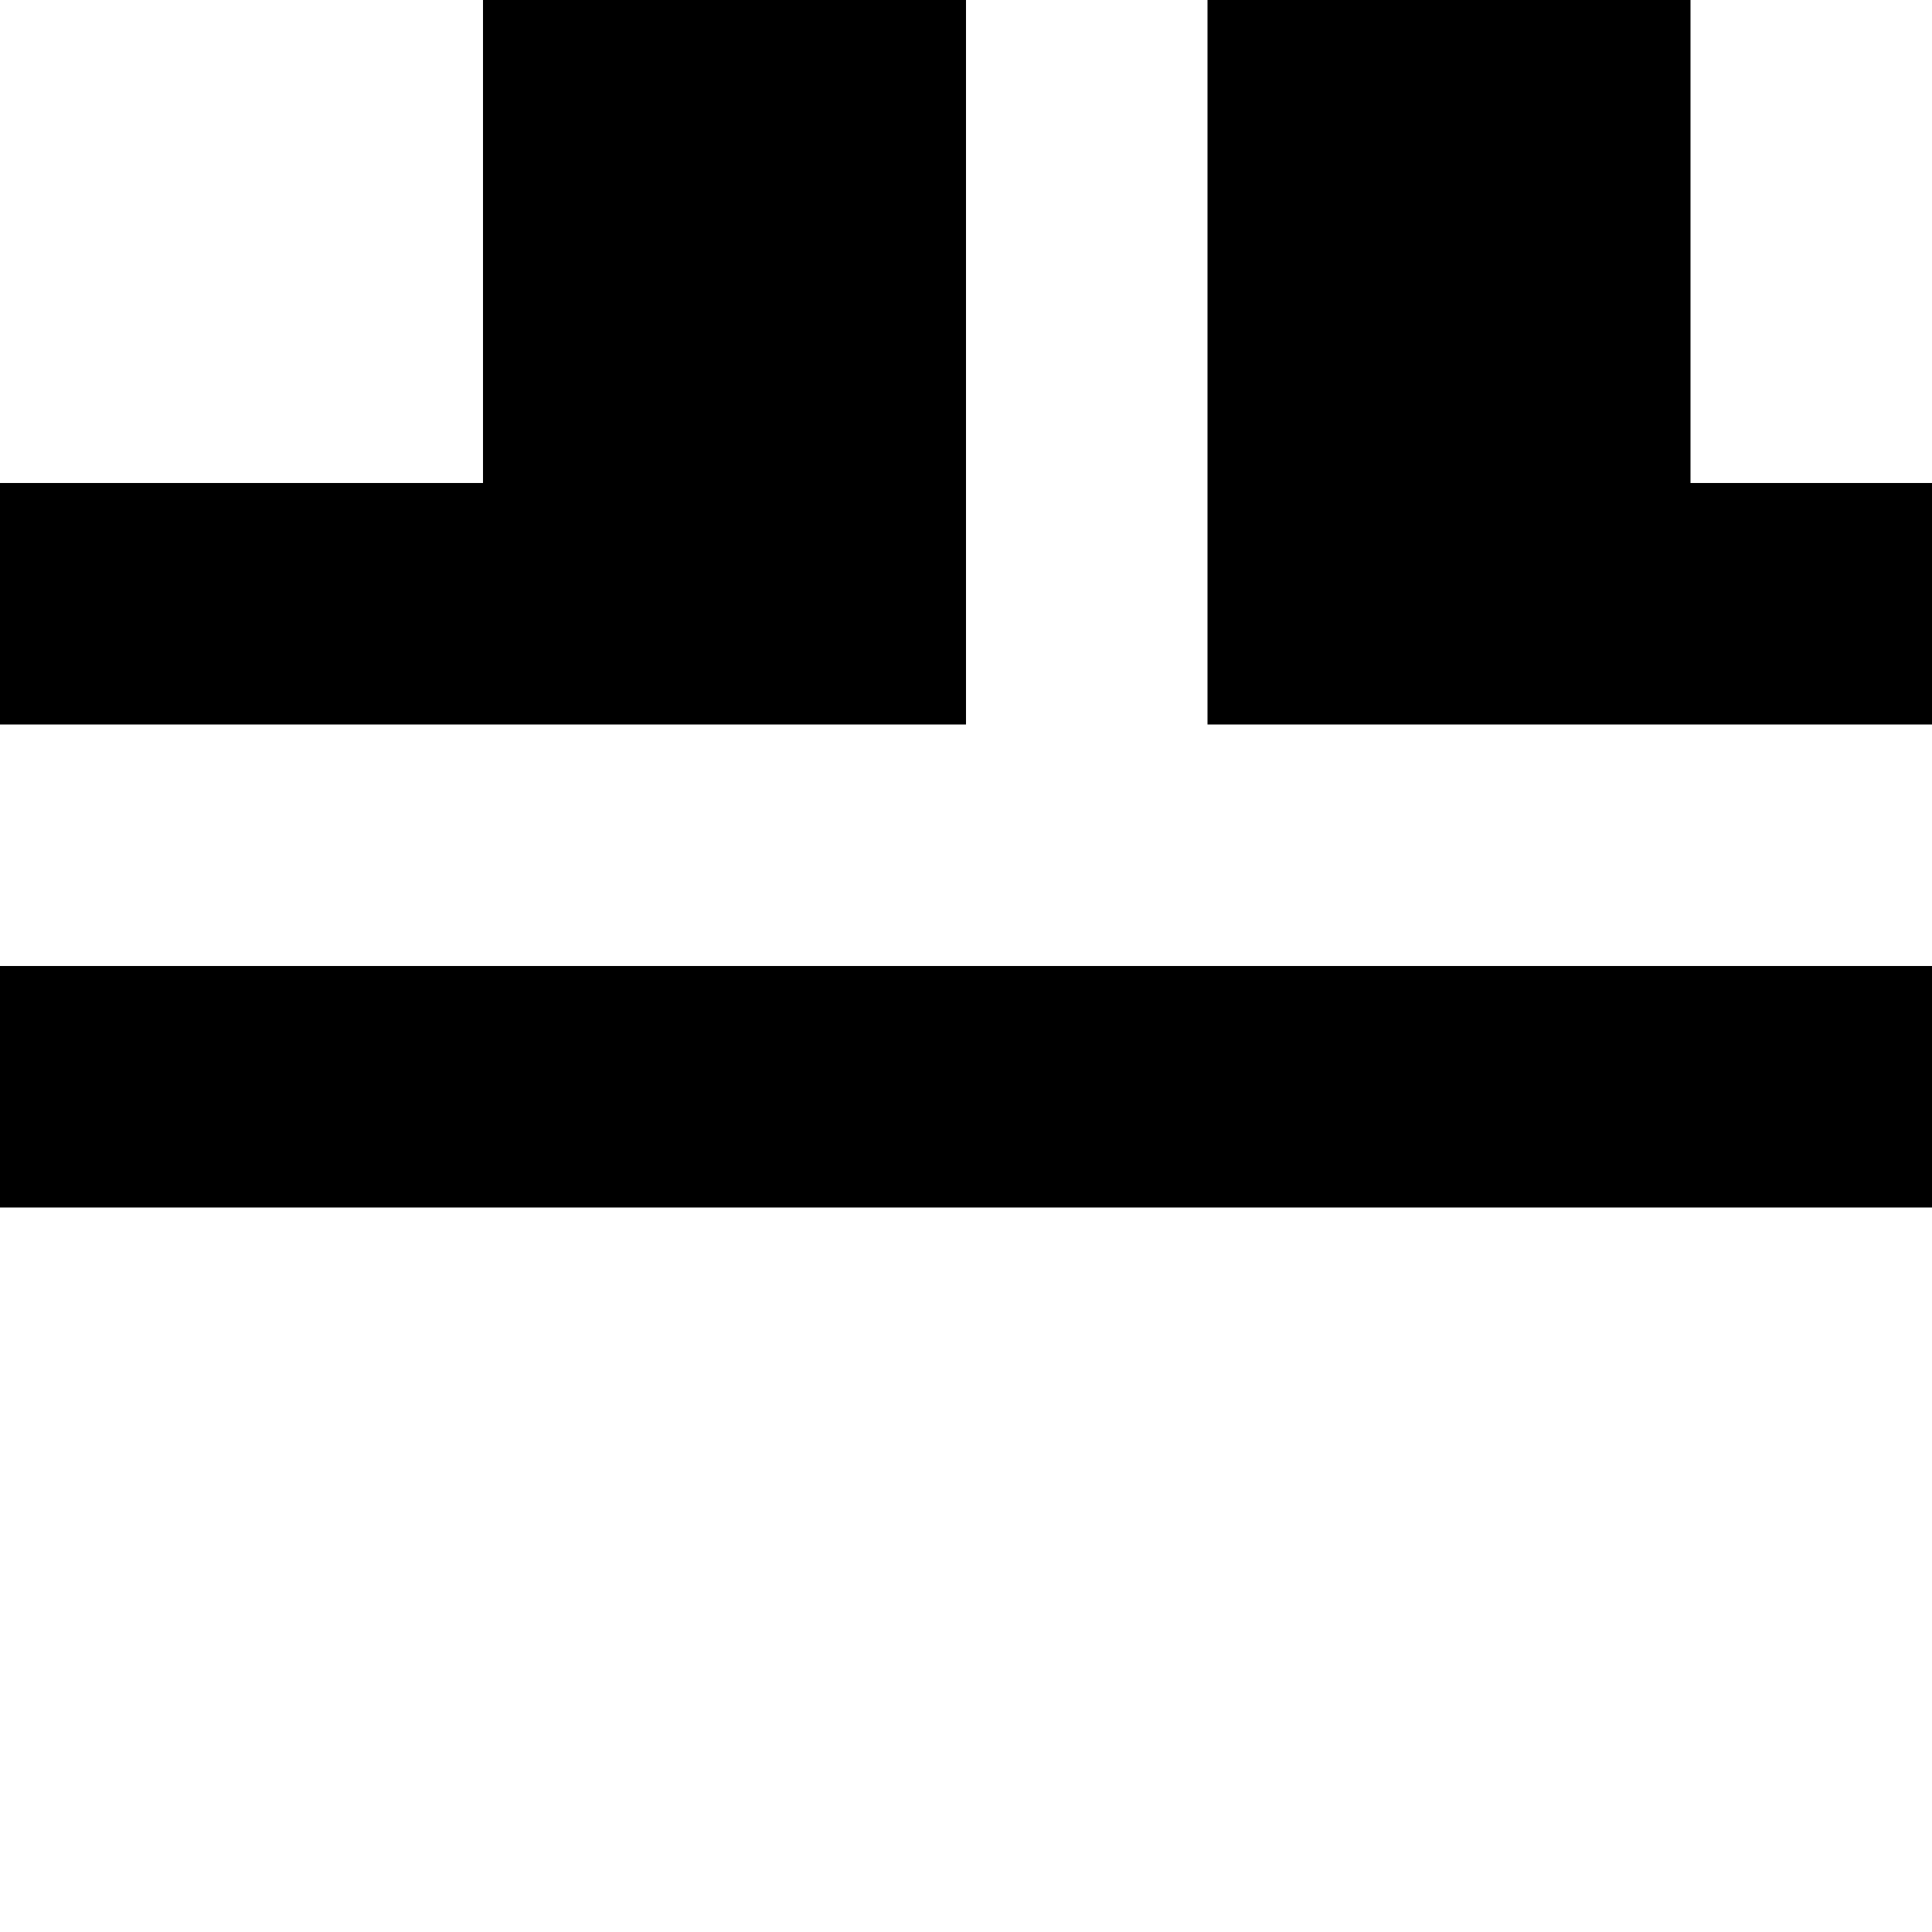 <?xml version="1.0" encoding="utf-8" ?>
<svg xmlns="http://www.w3.org/2000/svg" xmlns:ev="http://www.w3.org/2001/xml-events" xmlns:xlink="http://www.w3.org/1999/xlink" baseProfile="full" height="8px" version="1.1" viewBox="0 0 8 8" width="8px">
  <defs/>
  <g id="x000000_r0_g0_b0_a1.0">
    <path d="M 4,3 0,3 0,2 2,2 2,0 4,0 z" fill="#000000" fill-opacity="1.0" id="x000000_r0_g0_b0_a1.0_shape1"/>
    <path d="M 8,4 8,5 0,5 0,4 z" fill="#000000" fill-opacity="1.0" id="x000000_r0_g0_b0_a1.0_shape2"/>
    <path d="M 7,2 8,2 8,3 5,3 5,0 7,0 z" fill="#000000" fill-opacity="1.0" id="x000000_r0_g0_b0_a1.0_shape3"/>
  </g>
</svg>
